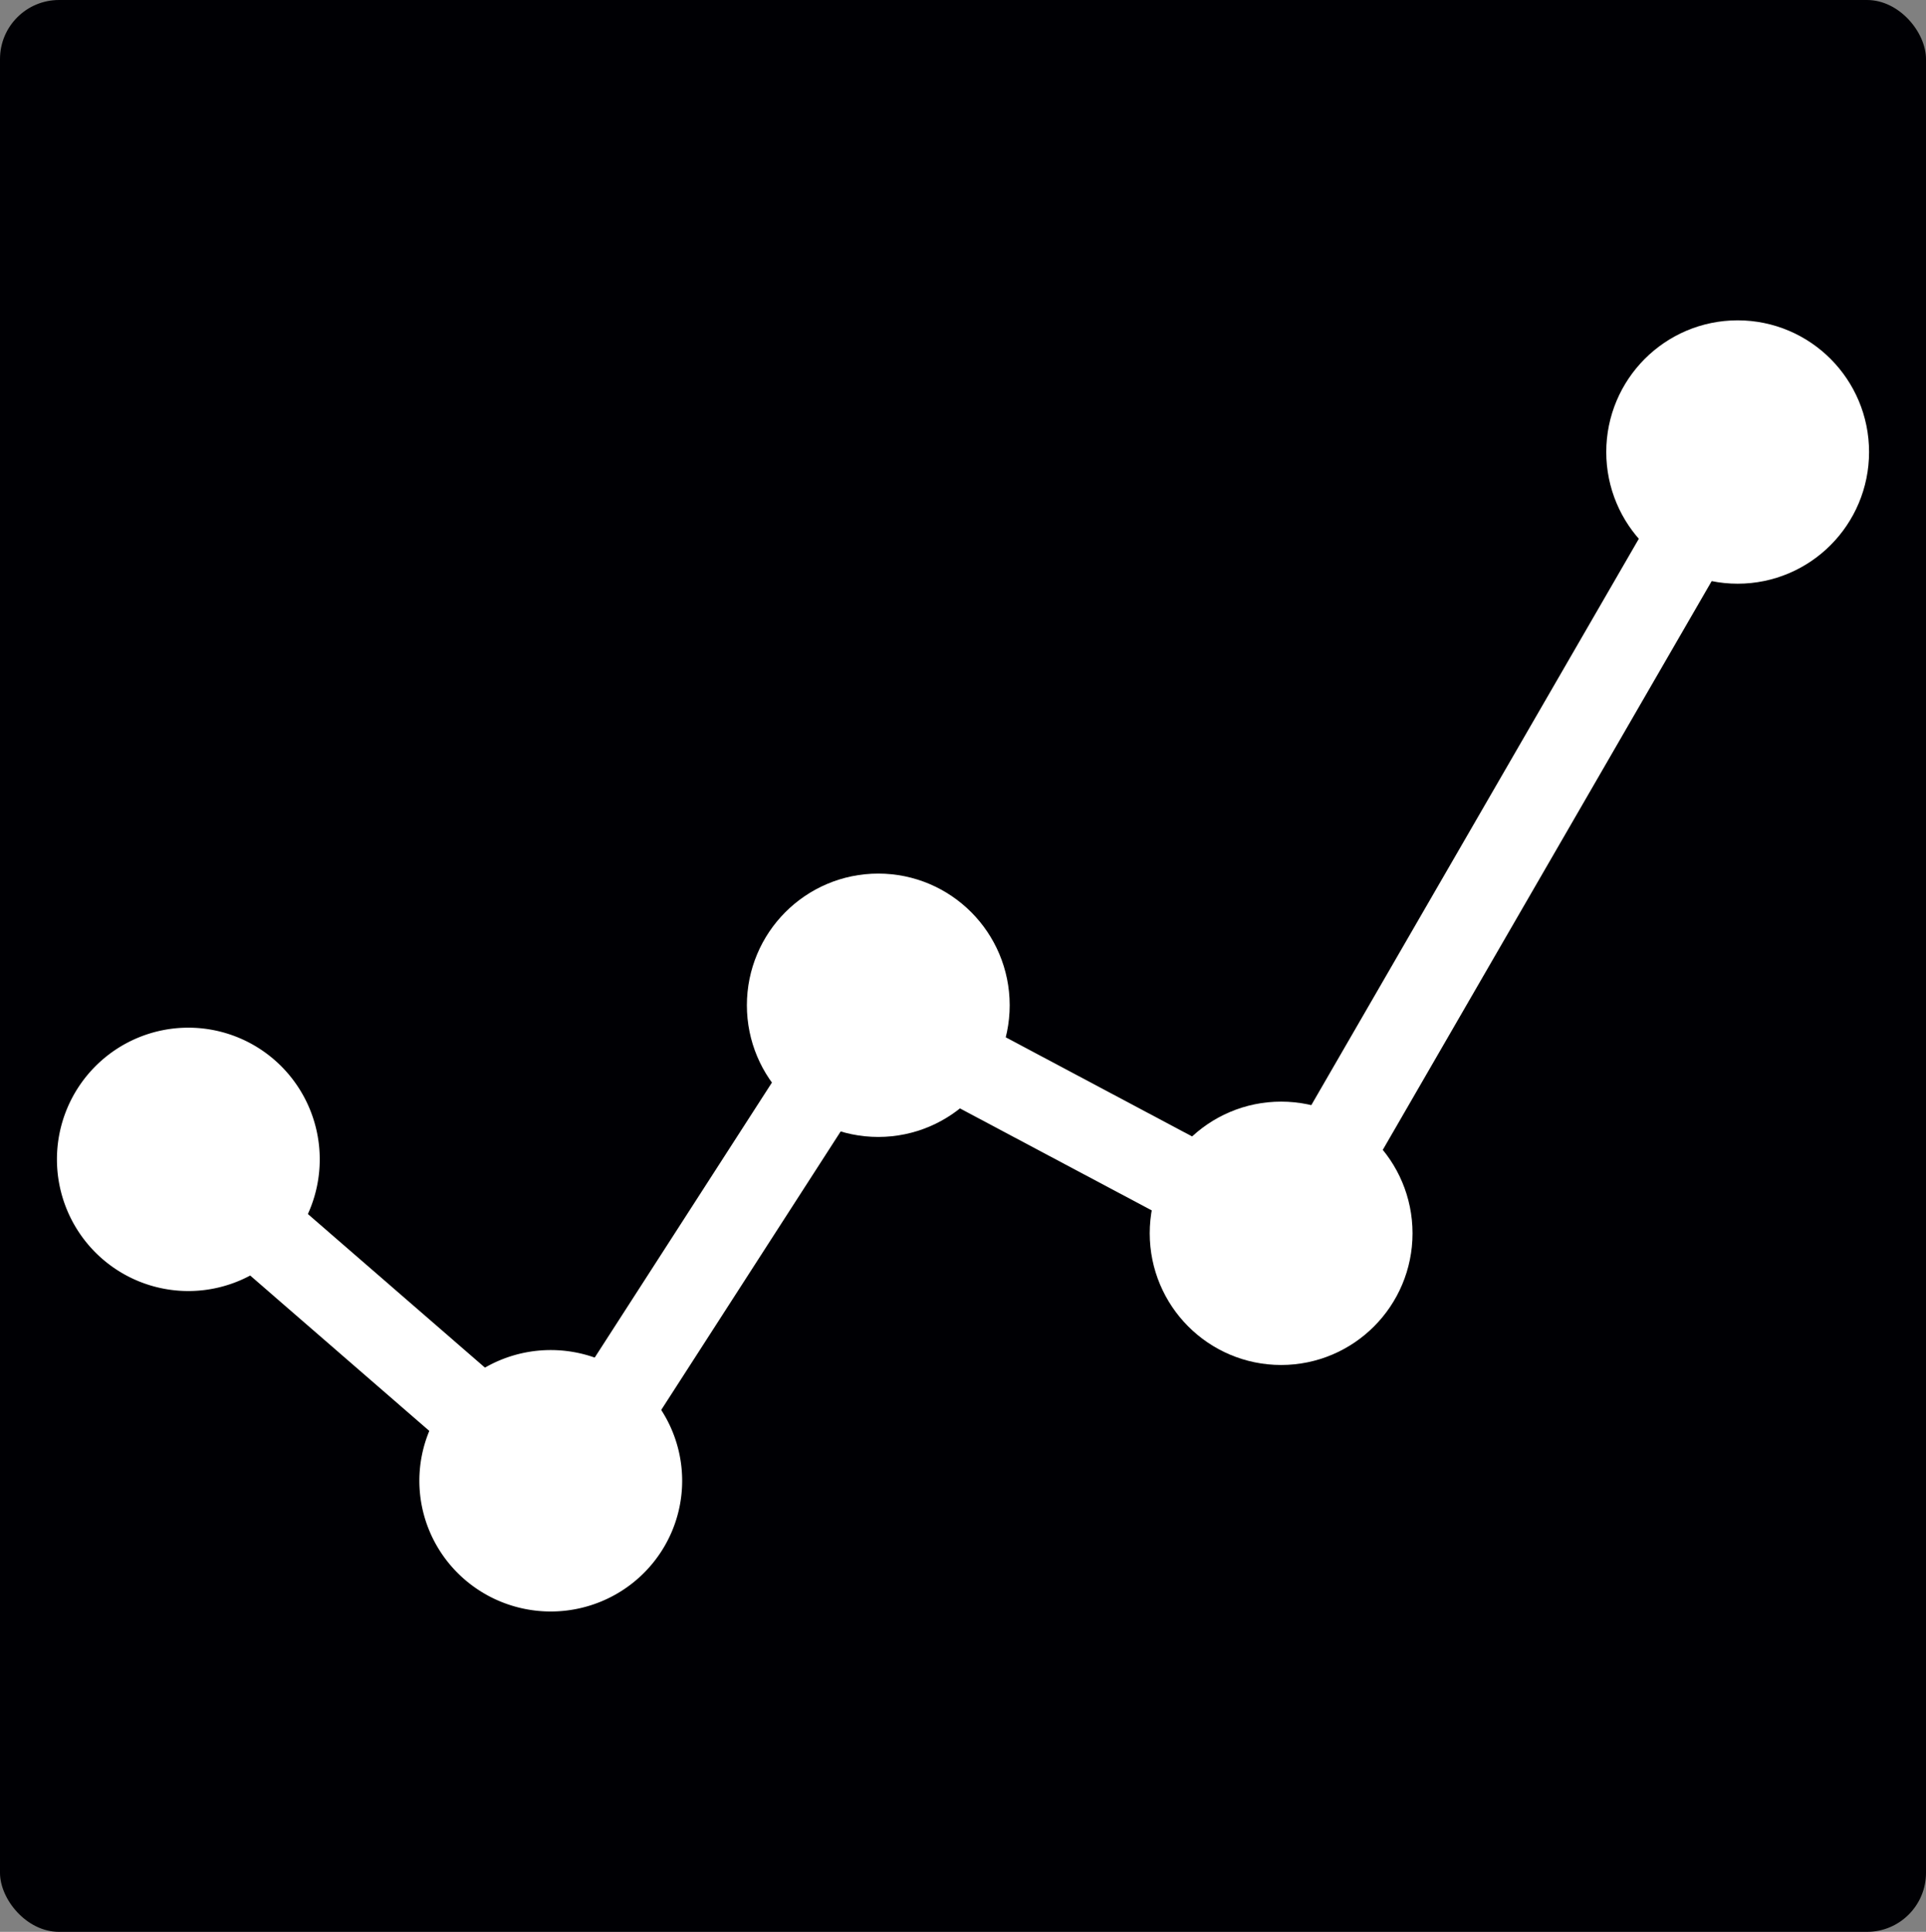 <?xml version="1.0" encoding="UTF-8" standalone="no"?>
<svg
   xmlns:osb="http://www.openswatchbook.org/uri/2009/osb"
   xmlns:dc="http://purl.org/dc/elements/1.1/"
   xmlns:cc="http://creativecommons.org/ns#"
   xmlns:rdf="http://www.w3.org/1999/02/22-rdf-syntax-ns#"
   xmlns:svg="http://www.w3.org/2000/svg"
   xmlns="http://www.w3.org/2000/svg"
   xmlns:sodipodi="http://sodipodi.sourceforge.net/DTD/sodipodi-0.dtd"
   xmlns:inkscape="http://www.inkscape.org/namespaces/inkscape"
   width="80"
   height="80.25"
   viewBox="0 0 80 80.25"
   version="1.1"
   id="svg9"
   sodipodi:docname="Icon.svg"
   inkscape:version="1.0.2-2 (e86c870879, 2021-01-15)"
   inkscape:export-filename="D:\Git\Ali-Hassam.github.io\images\logos\Icon.png"
   inkscape:export-xdpi="300"
   inkscape:export-ydpi="300">
  <rect x="0" y="0" width="80" height="80.25" fill="#808080" stroke="none"/>
  <sodipodi:namedview
     pagecolor="#000000"
     bordercolor="#666666"
     borderopacity="1"
     objecttolerance="10"
     gridtolerance="10"
     guidetolerance="10"
     inkscape:pageopacity="0"
     inkscape:pageshadow="2"
     inkscape:window-width="2560"
     inkscape:window-height="1017"
     id="namedview11"
     showgrid="false"
     fit-margin-top="0"
     fit-margin-left="0"
     fit-margin-right="0"
     fit-margin-bottom="0"
     inkscape:zoom="4"
     inkscape:cx="49.176454"
     inkscape:cy="18.969428"
     inkscape:window-x="-8"
     inkscape:window-y="-8"
     inkscape:window-maximized="1"
     inkscape:current-layer="svg9"
     inkscape:document-rotation="0"
     inkscape:snap-bbox="true"
     inkscape:snap-object-midpoints="true"
     inkscape:bbox-nodes="true"
     inkscape:snap-page="false"
     inkscape:pagecheckerboard="true" />
  <defs
     id="defs4">
    <linearGradient
       id="linearGradient3416"
       osb:paint="solid">
      <stop
         style="stop-color:#42ffff;stop-opacity:1;"
         offset="0"
         id="stop3414" />
    </linearGradient>
    <style
       id="style2">
      .cls-1 {
        fill: #2584ff;
        stroke: #2584ff;
      }

      .cls-1, .cls-2 {
        stroke-linecap: round;
        stroke-linejoin: round;
        stroke-width: 10px;
        fill-rule: evenodd;
      }

      .cls-2 {
        fill: #ff3400;
        stroke: #ff3400;
        mix-blend-mode: lighten;
      }

      .cls-3 {
        font-size: 32.498px;
        fill: #fff;
        font-family: Inter;
        font-weight: 700;
      }
    </style>
  </defs>
  <rect
     style="fill:#000004;fill-opacity:1;stroke-width:1.9;stroke-linecap:round;stroke-linejoin:round;paint-order:markers stroke fill;stop-color:#000000"
     id="rect846"
     width="80"
     height="80.25"
     x="0"
     y="0"
     rx="2.453"
     ry="2.453" />
  <path
     style="fill:none;stroke:#ffffff;stroke-width:3.5;stroke-linecap:butt;stroke-linejoin:miter;stroke-miterlimit:4;stroke-dasharray:none;stroke-opacity:1"
     d="M 72.177,18.777 55.073,48.357"
     id="path1574-3-9"
     inkscape:export-xdpi="300"
     inkscape:export-ydpi="300" />
  <path
     style="fill:none;stroke:#ffffff;stroke-width:3.5;stroke-linecap:butt;stroke-linejoin:miter;stroke-miterlimit:4;stroke-dasharray:none;stroke-opacity:1"
     d="M 25.032,59.114 34.729,44.064"
     id="path1572"
     sodipodi:nodetypes="cc"
     inkscape:export-xdpi="300"
     inkscape:export-ydpi="300" />
  <path
     style="fill:none;stroke:#ffffff;stroke-width:3.5;stroke-linecap:butt;stroke-linejoin:miter;stroke-miterlimit:4;stroke-dasharray:none;stroke-opacity:1"
     d="m 39.049,43.623 11.828,6.291"
     id="path1574"
     inkscape:export-xdpi="300"
     inkscape:export-ydpi="300" />
  <path
     style="fill:#ffffff;fill-opacity:1;stroke:#ffffff;stroke-width:5;stroke-linecap:round;stroke-miterlimit:4;stroke-dasharray:none;stroke-opacity:1;paint-order:markers stroke fill;stop-color:#000000"
     d="m 22.873,58.582 a 2.958,2.931 0 0 1 0.004,0 2.958,2.931 0 0 1 2.958,2.93 2.958,2.931 0 0 1 -2.958,2.93 2.958,2.931 0 0 1 -2.958,-2.93 2.958,2.931 0 0 1 2.951,-2.93 z"
     id="path895"
     inkscape:export-xdpi="300"
     inkscape:export-ydpi="300" />
  <path
     style="fill:none;fill-opacity:0.373;stroke:#ffffff;stroke-width:3.5;stroke-linecap:round;stroke-miterlimit:4;stroke-dasharray:none;stroke-opacity:1;paint-order:markers stroke fill;stop-color:#000000"
     d="m 10.443,50.714 10.075,8.74 z"
     id="path893"
     inkscape:export-xdpi="300"
     inkscape:export-ydpi="300" />
  <path
     style="fill:#ffffff;fill-opacity:1;stroke:#ffffff;stroke-width:5;stroke-linecap:round;stroke-miterlimit:4;stroke-dasharray:none;stroke-opacity:1;paint-order:markers stroke fill;stop-color:#000000"
     d="m 7.82,45.19 a 2.958,2.97 0 0 0 -2.955,2.97 2.958,2.97 0 0 0 2.958,2.97 2.958,2.97 0 0 0 2.958,-2.97 2.958,2.97 0 0 0 -2.958,-2.97 2.958,2.97 0 0 1 -0.003,0 z"
     id="path1492"
     inkscape:export-xdpi="300"
     inkscape:export-ydpi="300" />
  <ellipse
     style="fill:#ffffff;fill-opacity:1;stroke:#ffffff;stroke-width:5;stroke-linecap:round;stroke-miterlimit:4;stroke-dasharray:none;stroke-opacity:1;paint-order:markers stroke fill;stop-color:#000000"
     id="path1492-2-2"
     cx="36.481"
     cy="41.759"
     rx="2.958"
     ry="2.97"
     inkscape:export-xdpi="300"
     inkscape:export-ydpi="300" />
  <ellipse
     style="fill:#ffffff;fill-opacity:1;stroke:#ffffff;stroke-width:5;stroke-linecap:round;stroke-miterlimit:4;stroke-dasharray:none;stroke-opacity:1;paint-order:markers stroke fill;stop-color:#000000"
     id="path1492-2-2-0-2"
     cx="72.177"
     cy="18.777"
     rx="2.958"
     ry="2.97"
     inkscape:export-xdpi="300"
     inkscape:export-ydpi="300" />
  <ellipse
     style="fill:#ffffff;fill-opacity:1;stroke:#ffffff;stroke-width:5;stroke-linecap:round;stroke-miterlimit:4;stroke-dasharray:none;stroke-opacity:1;paint-order:markers stroke fill;stop-color:#000000"
     id="path1492-2-2-0"
     cx="53.214"
     cy="51.232"
     rx="2.958"
     ry="2.97"
     inkscape:export-xdpi="300"
     inkscape:export-ydpi="300" />
</svg>
